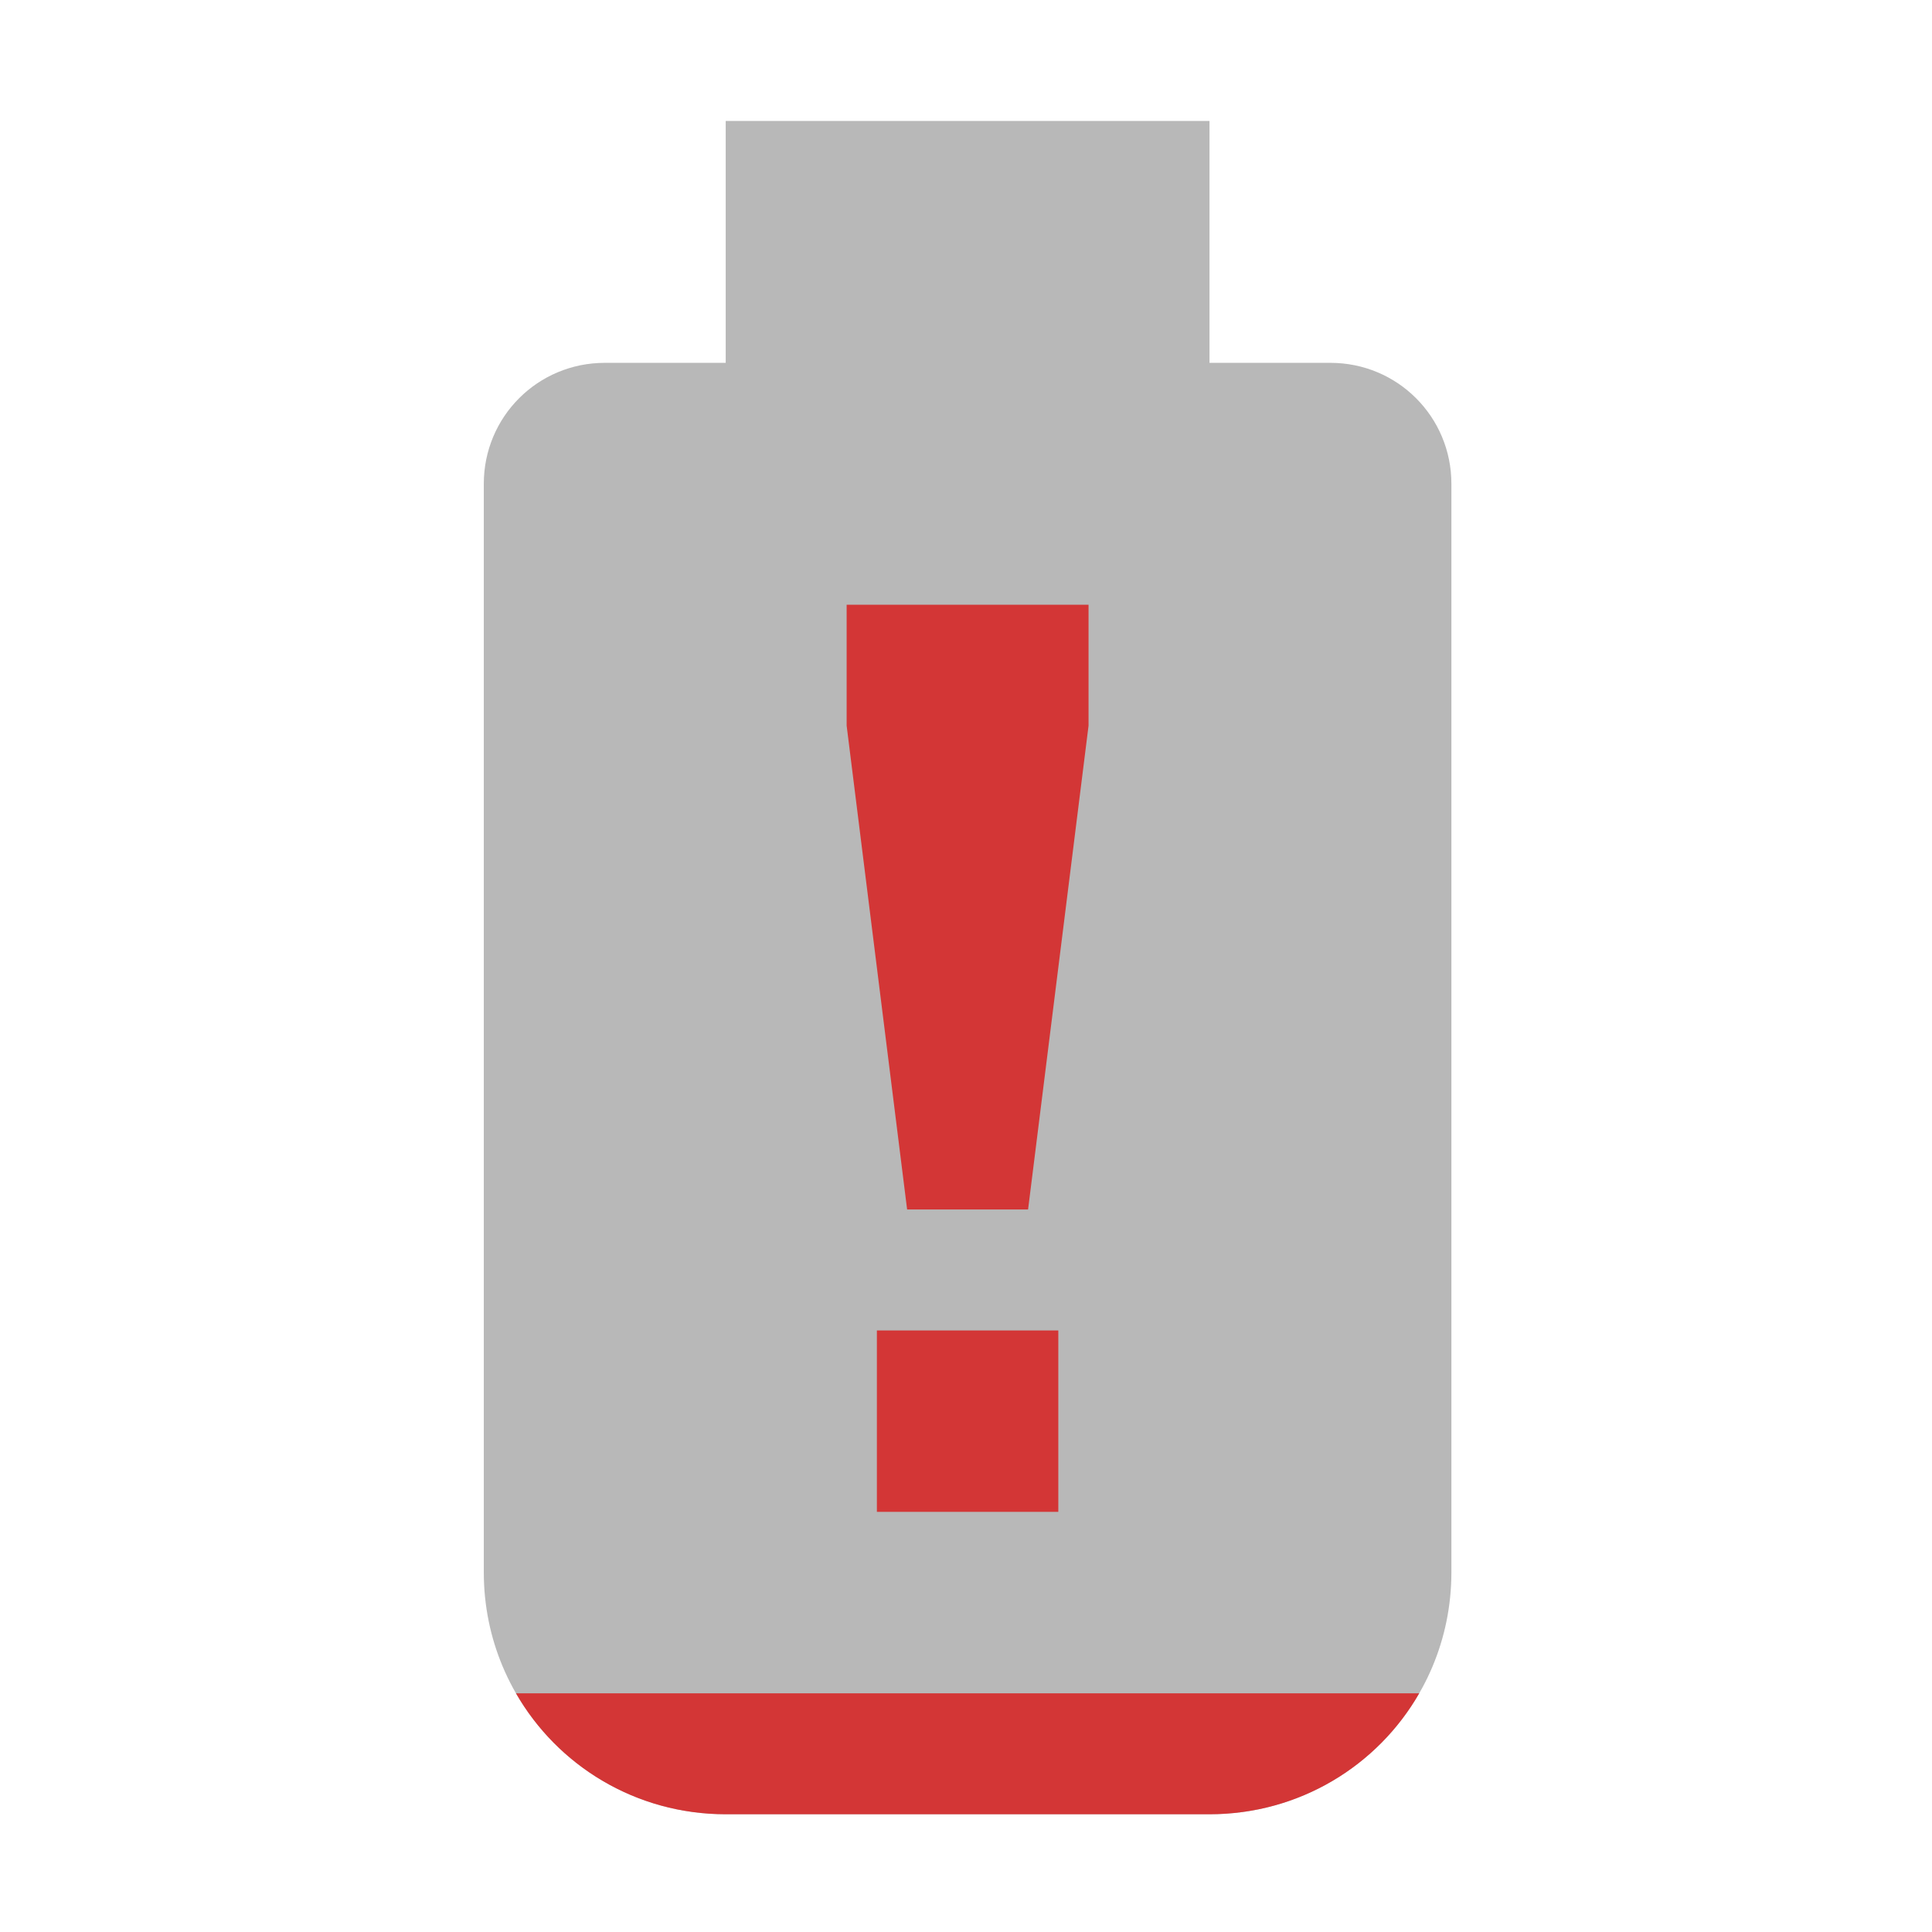 <?xml version="1.0" encoding="UTF-8" standalone="no"?>
<!-- Created with Inkscape (http://www.inkscape.org/) -->

<svg
   width="16"
   height="16"
   viewBox="0 0 4.233 4.233"
   version="1.1"
   id="svg11945"
   inkscape:version="1.1.1 (3bf5ae0d25, 2021-09-20, custom)"
   sodipodi:docname="battery-level-10-symbolic.svg"
   xmlns:inkscape="http://www.inkscape.org/namespaces/inkscape"
   xmlns:sodipodi="http://sodipodi.sourceforge.net/DTD/sodipodi-0.dtd"
   xmlns="http://www.w3.org/2000/svg"
   xmlns:svg="http://www.w3.org/2000/svg">
  <sodipodi:namedview
     id="namedview11947"
     pagecolor="#ffffff"
     bordercolor="#666666"
     borderopacity="1.0"
     inkscape:pageshadow="2"
     inkscape:pageopacity="0.0"
     inkscape:pagecheckerboard="0"
     inkscape:document-units="px"
     showgrid="false"
     units="in"
     inkscape:zoom="48.3125"
     inkscape:cx="7.9896507"
     inkscape:cy="8"
     inkscape:window-width="1920"
     inkscape:window-height="996"
     inkscape:window-x="0"
     inkscape:window-y="0"
     inkscape:window-maximized="1"
     inkscape:current-layer="svg11945"
     showguides="true" />
  <defs
     id="defs11942" />
  <path
     id="rect15908"
     style="opacity:0.35;fill:#363636;stroke-width:1"
     d="M 6,1 V 3 H 5 C 4.446,3 4,3.446 4,4 v 9 c 0,1.108 0.892,2 2,2 h 4 c 1.108,0 2,-0.892 2,-2 V 4 C 12,3.446 11.554,3 11,3 H 10 V 1 Z"
     transform="scale(0.265)"
     sodipodi:nodetypes="ccssssssssccc" />
  <path
     id="rect17200"
     style="opacity:1;fill:#d33636;stroke-width:0.764"
     class="error"
     d="M 4.266 14 C 4.61 14.599 5.257 15 6 15 L 10 15 C 10.743 15 11.39 14.599 11.734 14 L 4.266 14 z "
     transform="scale(0.265)" />
  <path
     id="rect1074"
     style="fill:#d33636;stroke-width:4;stroke-linecap:round;stroke-linejoin:round"
     class="error"
     d="M 7 5 L 7 6 L 7.5 10 L 8.5 10 L 9 6 L 9 5 L 7 5 z M 7.25 11 L 7.25 12.5 L 8.75 12.5 L 8.75 11 L 7.25 11 z "
     transform="scale(0.265)" />
</svg>
